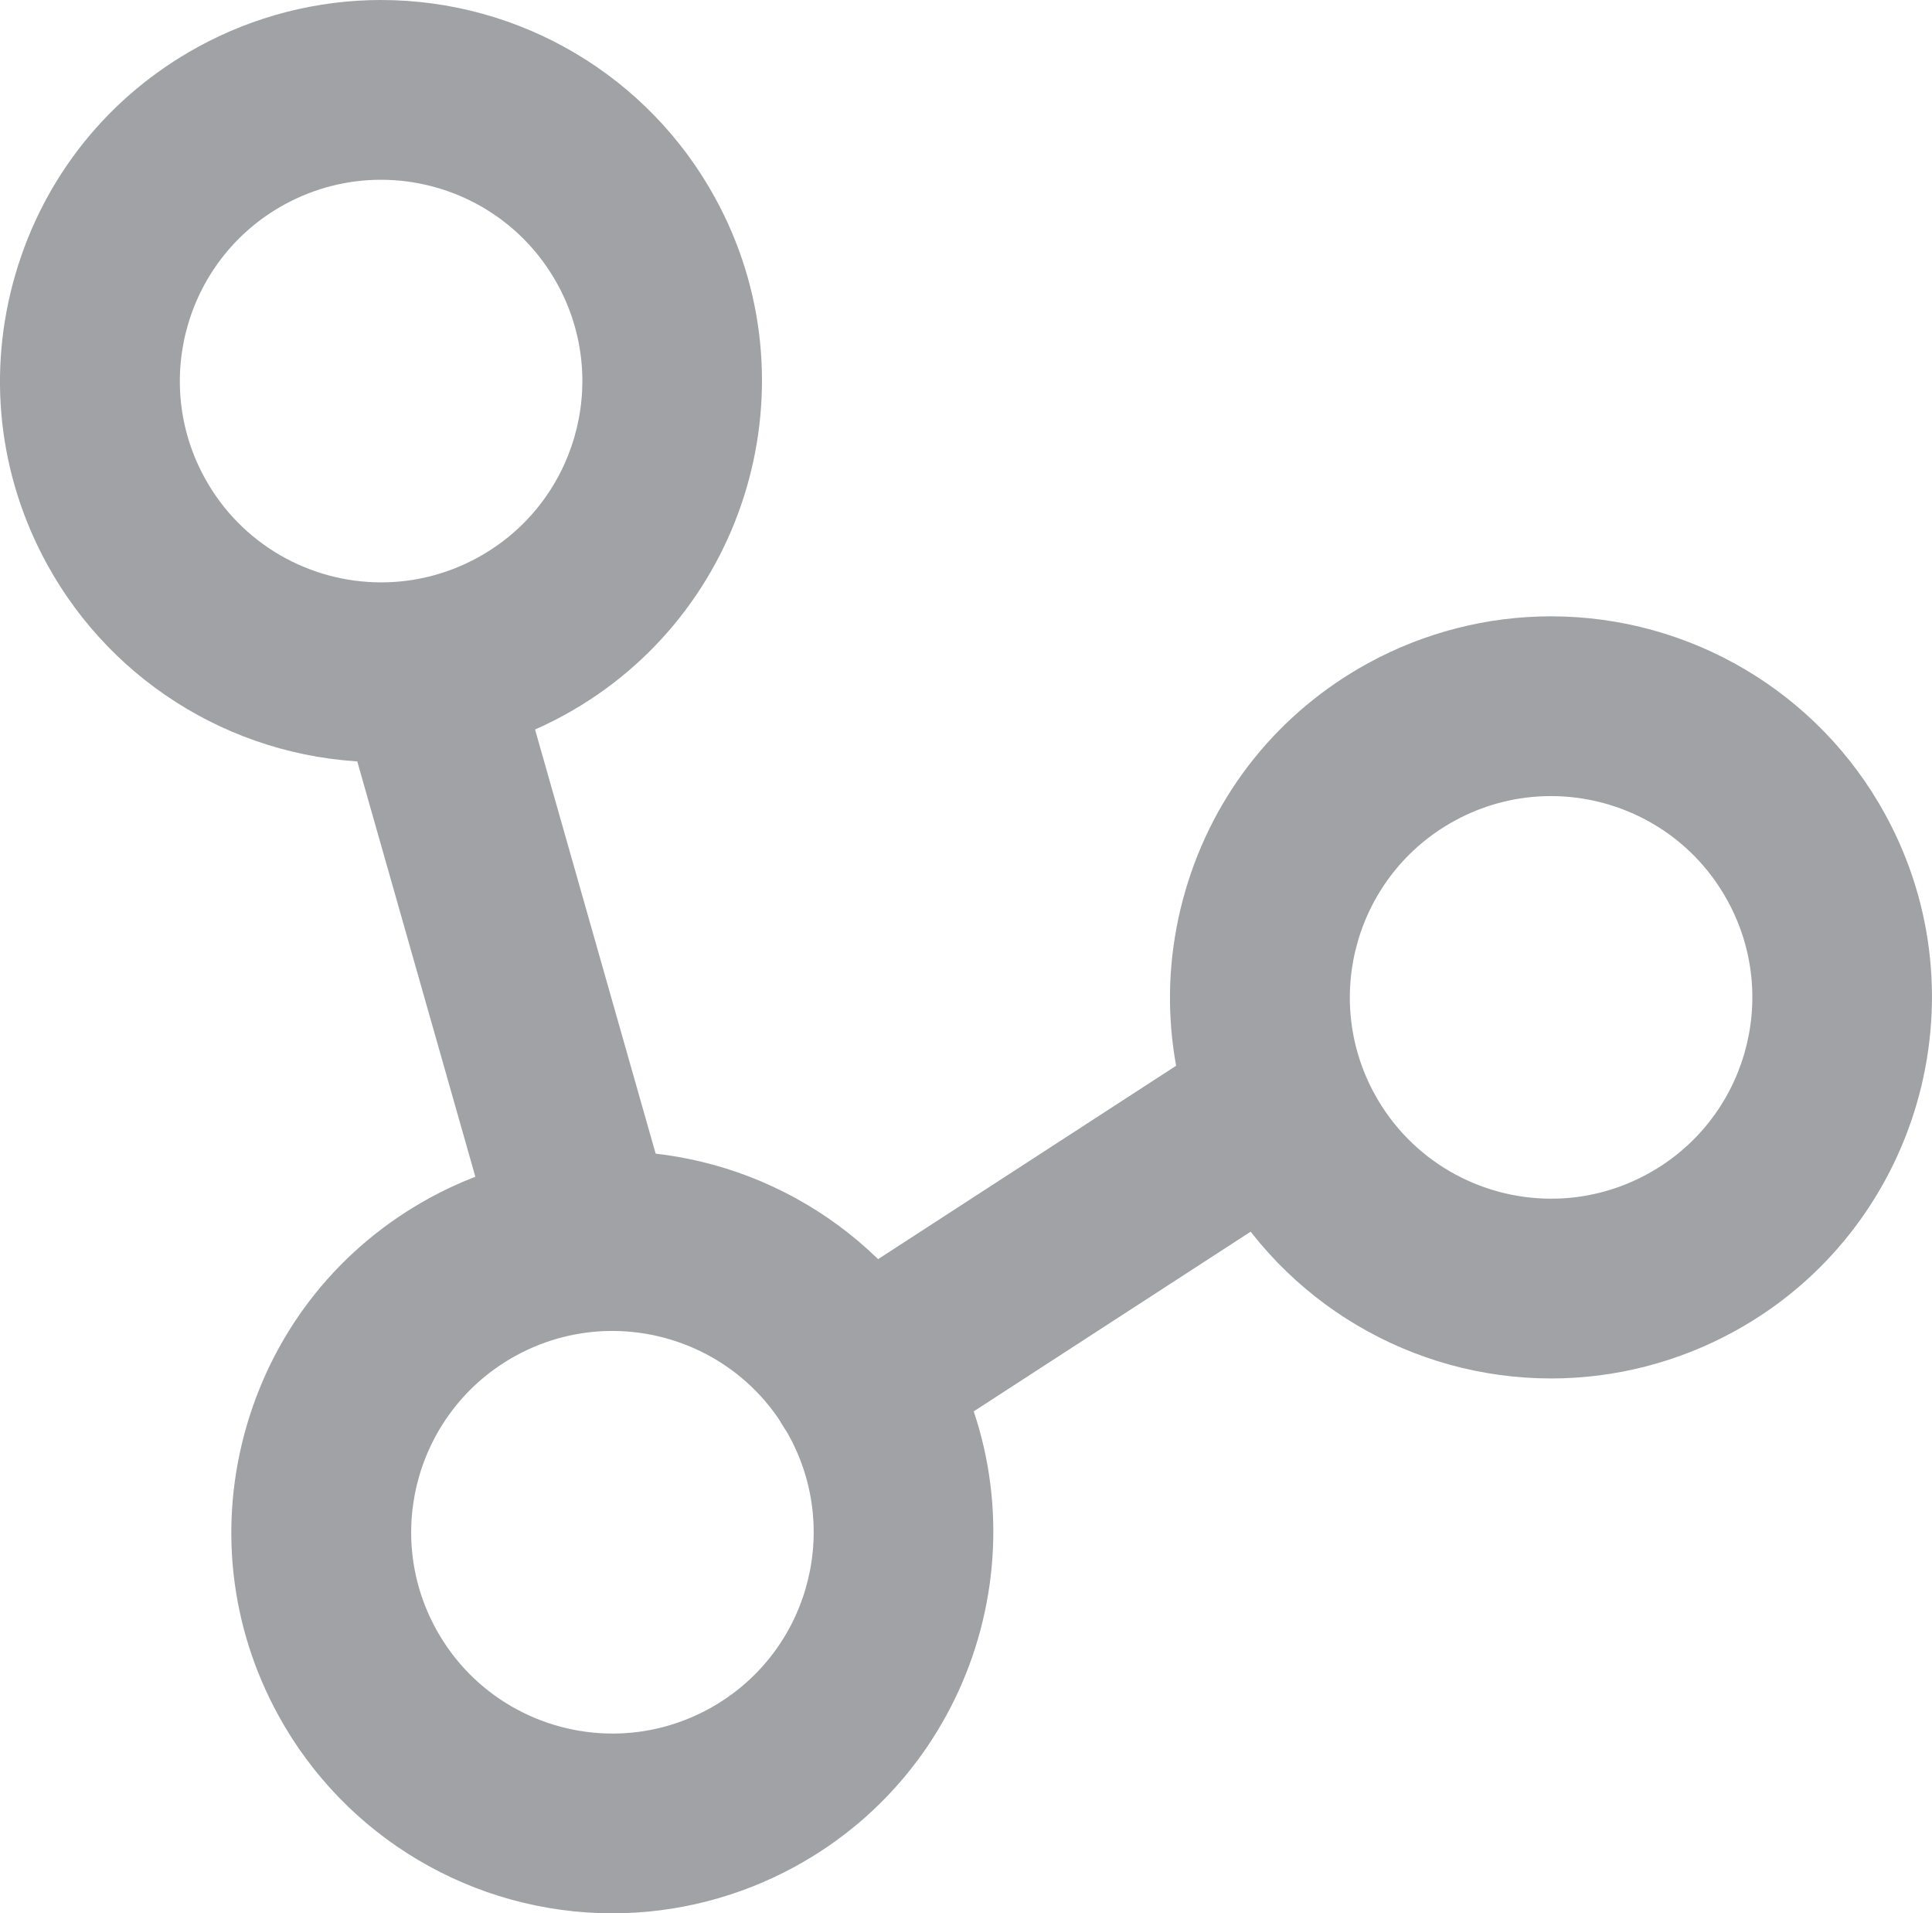 <!-- Generator: Adobe Illustrator 17.0.0, SVG Export Plug-In  -->
<svg version="1.1"
	 xmlns="http://www.w3.org/2000/svg" xmlns:xlink="http://www.w3.org/1999/xlink"
	 x="0px" y="0px"  viewBox="0 0 37.623 37.253" enable-background="new 0 0 37.623 37.253"
	 xml:space="preserve">
<defs>
</defs>
<line fill="none" stroke="#A0A2A6" stroke-width="3.5" stroke-linecap="round" stroke-linejoin="round" stroke-miterlimit="10" x1="16.734" y1="26.839" x2="24.5" y2="21.801"/>
<line fill="none" stroke="#A0A2A6" stroke-width="3.5" stroke-linecap="round" stroke-linejoin="round" stroke-miterlimit="10" x1="11.329" y1="23.8" x2="8.377" y2="13.42"/>
<path fill="#A0A2A6" d="M11.923,25.914c1.385,0,2.727,0.736,3.439,2.036c1.041,1.897,0.346,4.279-1.552,5.319
	c-0.598,0.328-1.244,0.484-1.88,0.484c-1.385,0-2.727-0.736-3.44-2.036c-1.04-1.898-0.345-4.279,1.553-5.32
	C10.64,26.07,11.286,25.914,11.923,25.914 M11.923,22.414L11.923,22.414c-1.24,0-2.472,0.316-3.563,0.914
	c-1.737,0.953-3,2.525-3.555,4.427s-0.336,3.907,0.616,5.644c1.303,2.377,3.797,3.854,6.509,3.854c1.24,0,2.472-0.317,3.562-0.915
	c3.587-1.966,4.906-6.484,2.939-10.071C17.129,23.89,14.635,22.414,11.923,22.414"/>
<path fill="#A0A2A6" d="M7.418,3.5c1.385,0,2.727,0.736,3.439,2.036c1.041,1.897,0.346,4.279-1.552,5.319
	c-0.598,0.328-1.244,0.484-1.88,0.484c-1.385,0-2.727-0.736-3.44-2.036c-1.04-1.898-0.345-4.279,1.553-5.32
	C6.135,3.656,6.781,3.5,7.418,3.5 M7.418,0L7.418,0c-1.24,0-2.472,0.316-3.563,0.914c-1.737,0.953-3,2.525-3.555,4.427
	s-0.336,3.907,0.616,5.644c1.303,2.377,3.797,3.854,6.509,3.854c1.24,0,2.472-0.317,3.562-0.915
	c3.587-1.966,4.906-6.484,2.939-10.071C12.624,1.476,10.13,0,7.418,0"/>
<path fill="#A0A2A6" d="M30.202,15.5c1.385,0,2.727,0.736,3.439,2.036c1.041,1.897,0.346,4.279-1.552,5.319
	c-0.598,0.328-1.244,0.484-1.88,0.484c-1.385,0-2.727-0.736-3.44-2.036c-1.04-1.898-0.345-4.279,1.553-5.32
	C28.919,15.656,29.565,15.5,30.202,15.5 M30.202,12L30.202,12c-1.24,0-2.472,0.316-3.563,0.914c-1.737,0.953-3,2.525-3.555,4.427
	c-0.555,1.902-0.336,3.907,0.616,5.644c1.303,2.377,3.797,3.854,6.509,3.854c1.24,0,2.472-0.317,3.562-0.915
	c3.587-1.966,4.906-6.484,2.939-10.071C35.408,13.476,32.914,12,30.202,12"/>
</svg>
